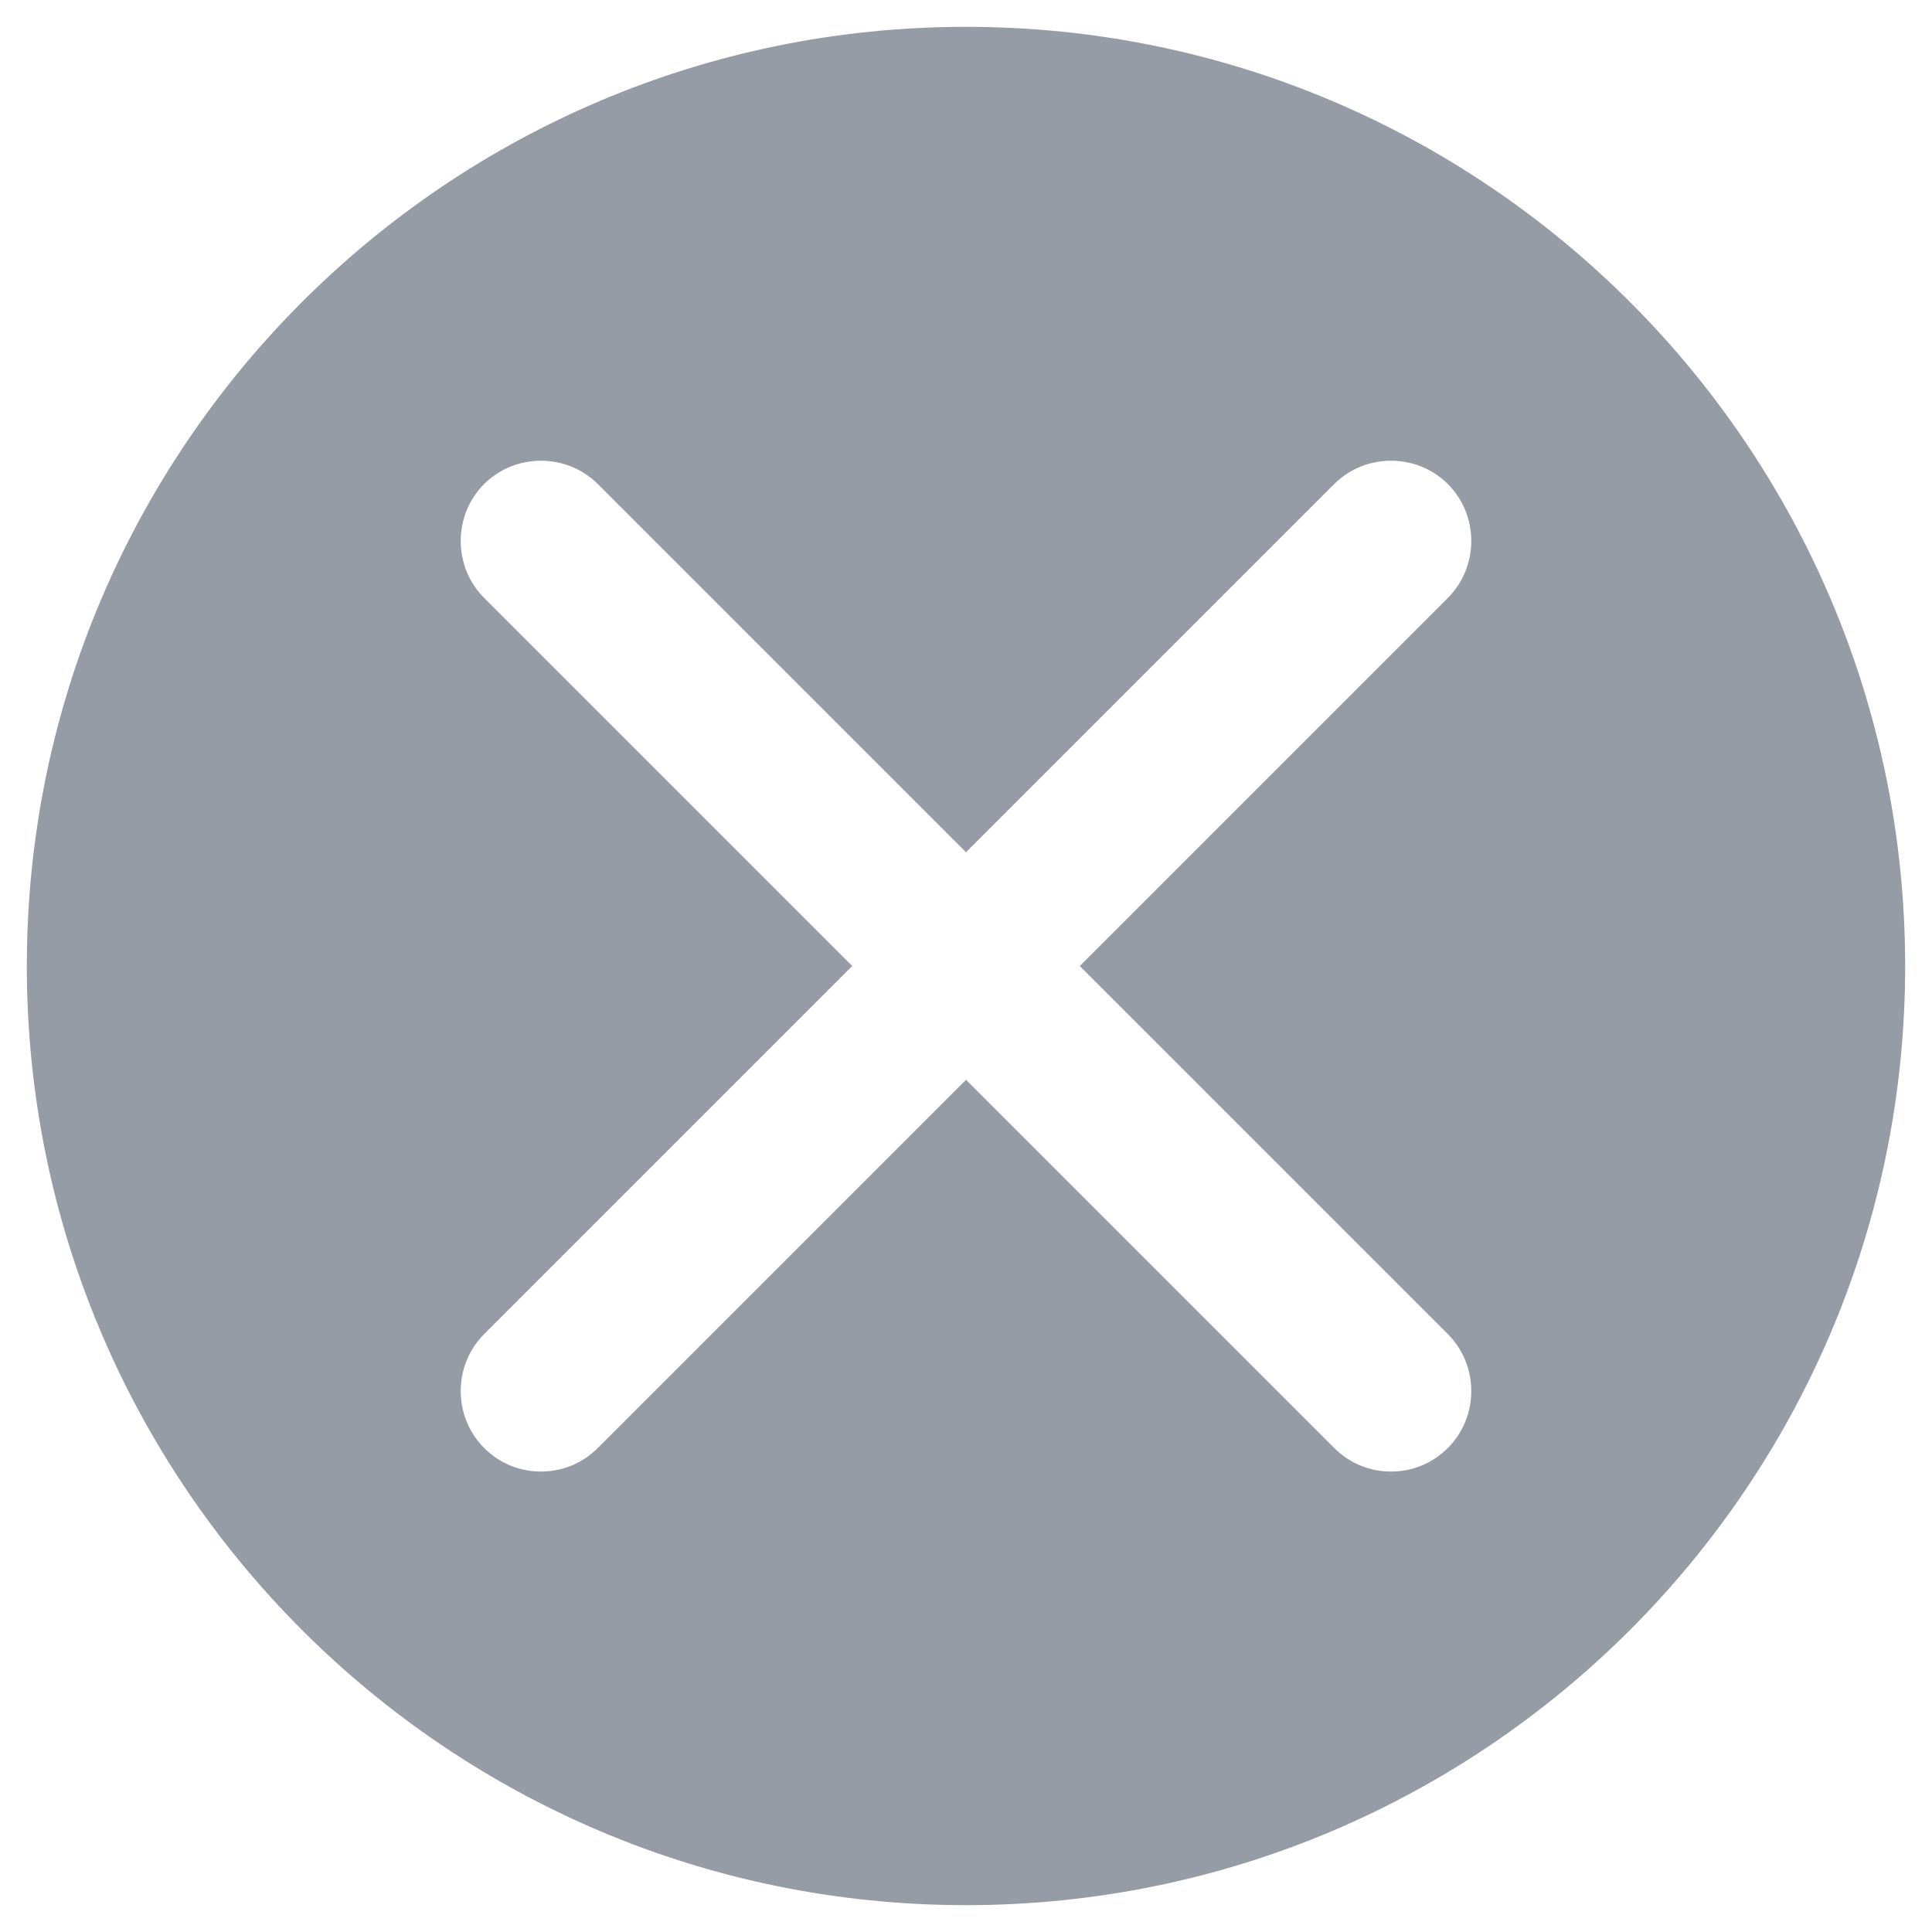 <svg width="18" height="18" viewBox="0 0 18 18" fill="none" xmlns="http://www.w3.org/2000/svg">
<path d="M9 0.25C4.17 0.25 0.25 4.17 0.25 9C0.25 13.83 4.17 17.75 9 17.75C13.83 17.75 17.75 13.83 17.75 9C17.75 4.17 13.83 0.25 9 0.25ZM13.49 12.43C13.78 12.72 13.78 13.2 13.49 13.49C13.34 13.64 13.15 13.71 12.96 13.71C12.77 13.71 12.58 13.64 12.43 13.49L9 10.06L5.57 13.49C5.42 13.64 5.23 13.71 5.04 13.71C4.85 13.71 4.66 13.64 4.51 13.49C4.22 13.2 4.22 12.72 4.51 12.43L7.94 9L4.51 5.57C4.22 5.28 4.22 4.8 4.51 4.51C4.8 4.22 5.28 4.22 5.57 4.51L9 7.94L12.43 4.51C12.72 4.22 13.2 4.22 13.49 4.51C13.78 4.8 13.78 5.28 13.49 5.57L10.06 9L13.49 12.43Z" fill="#959CA6"/>
</svg>
